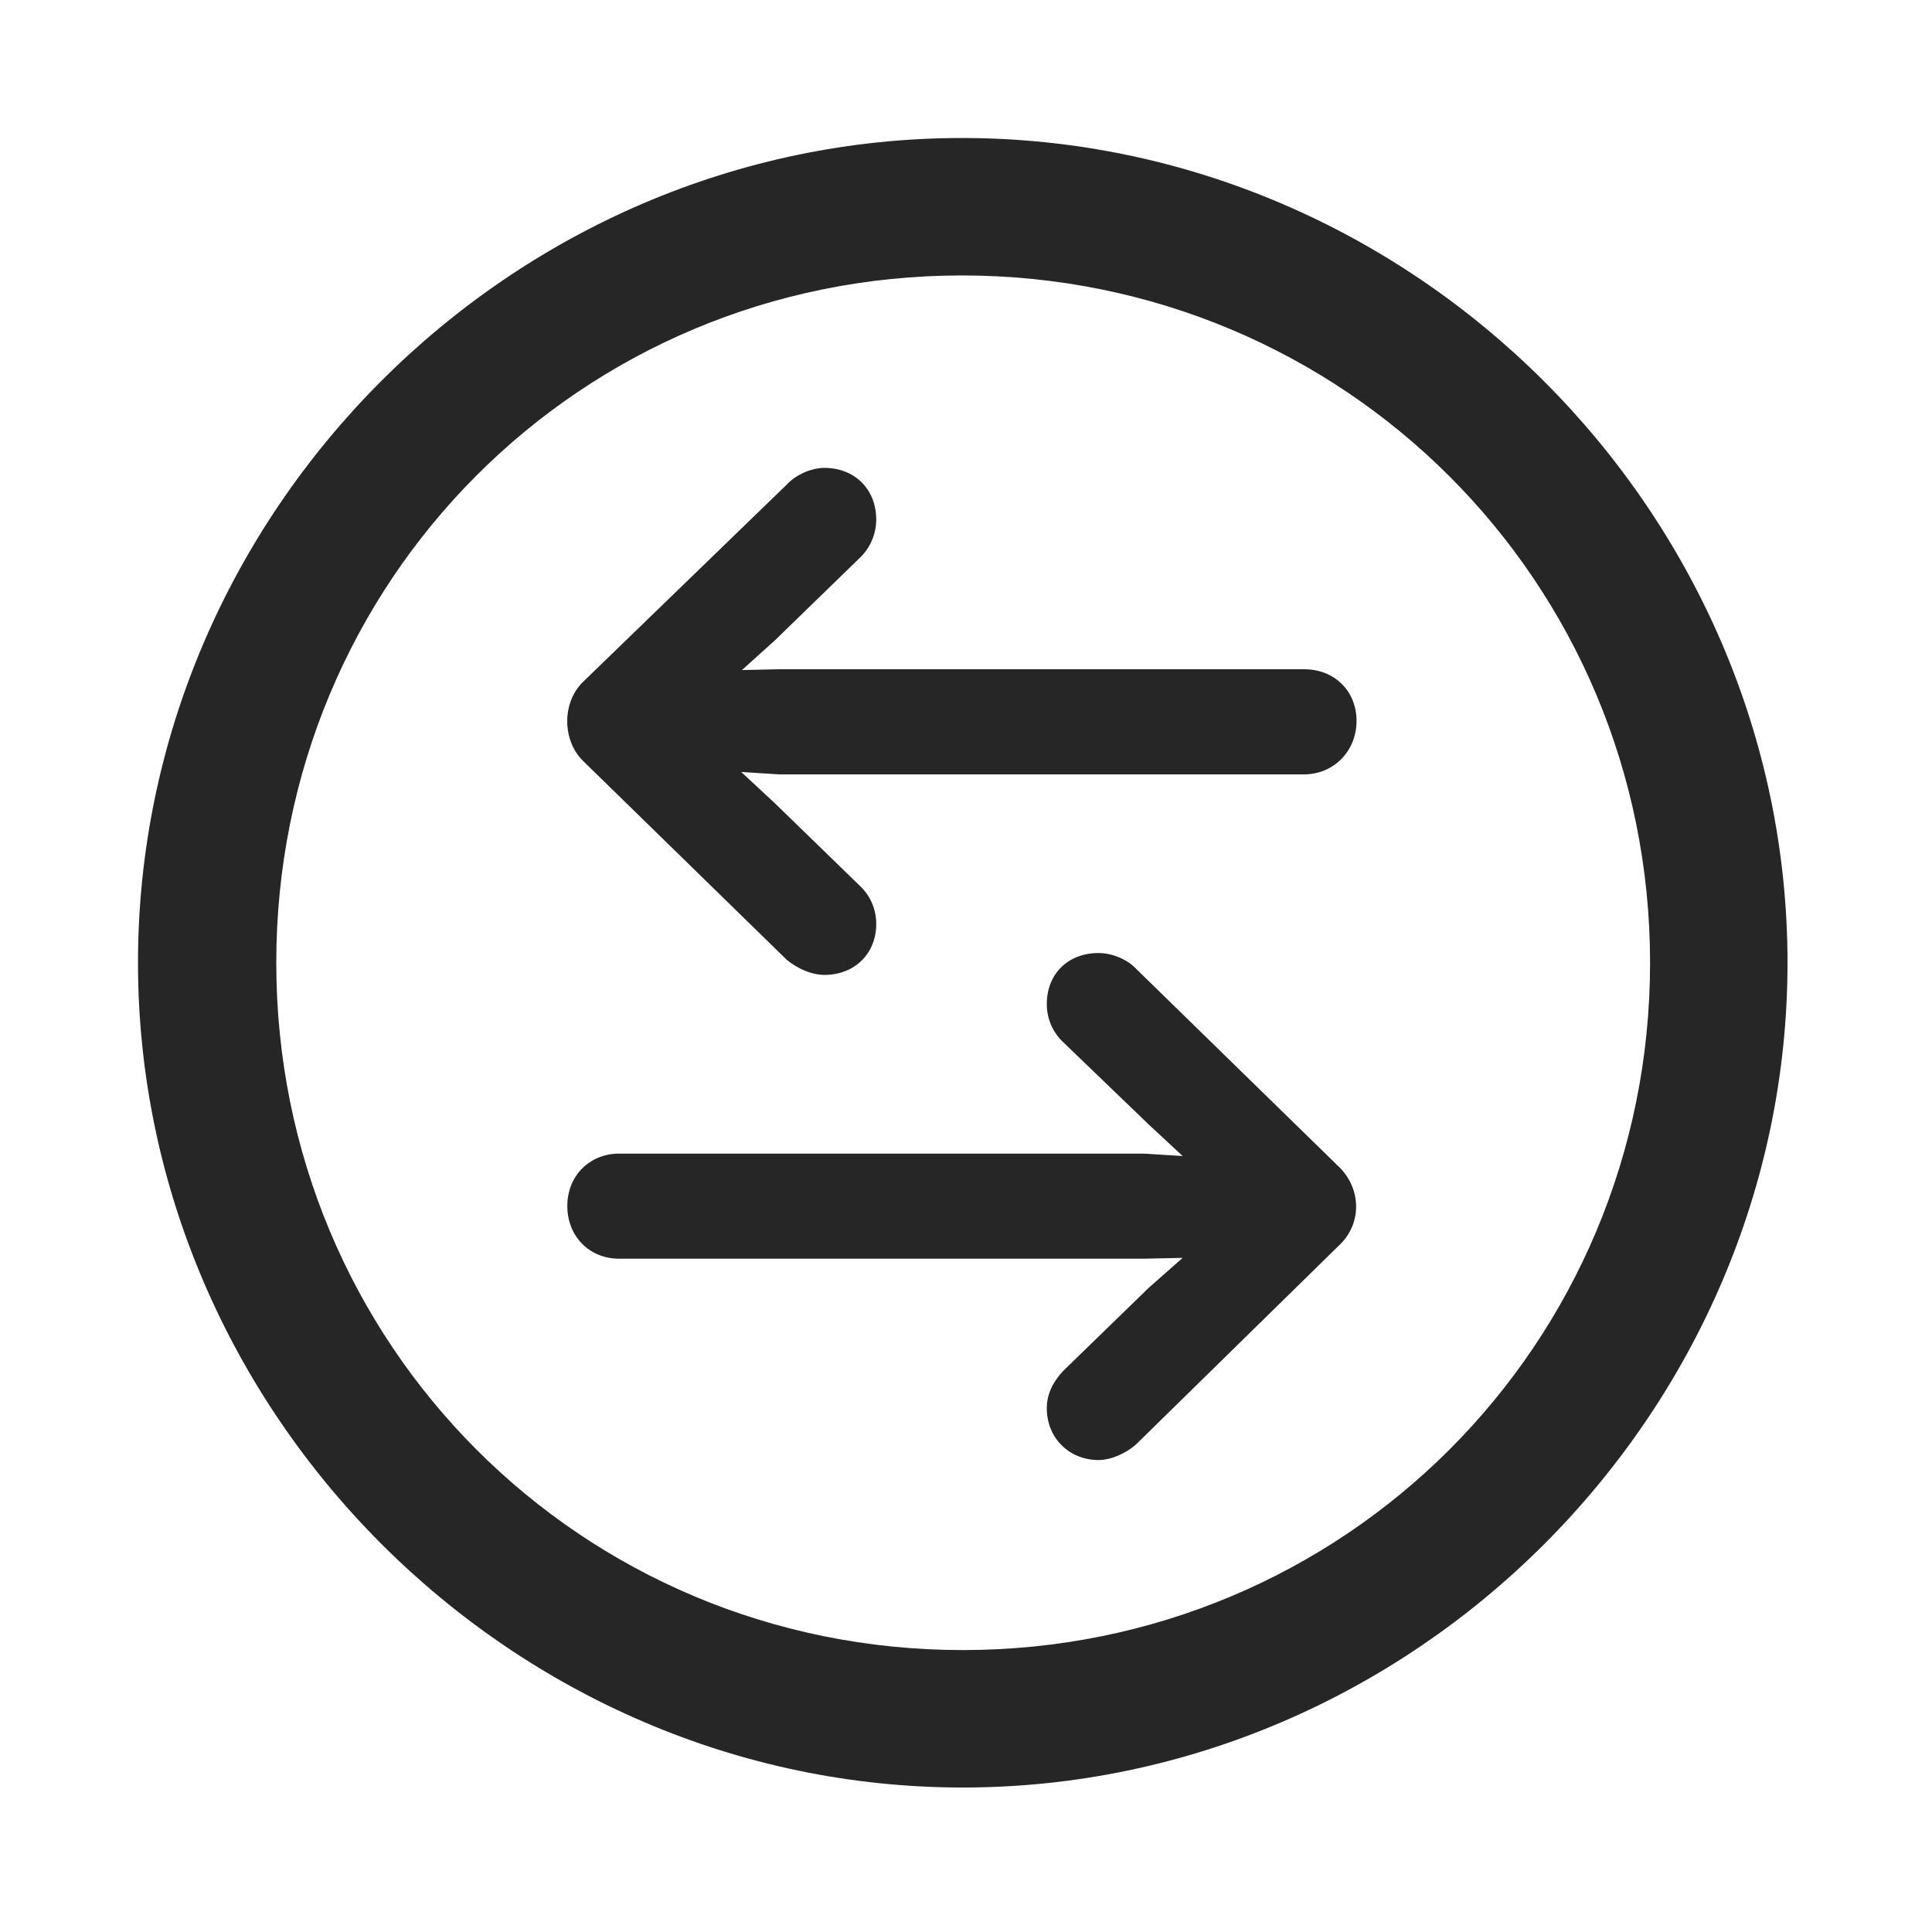 <svg width="28" height="28" viewBox="0 0 28 28" fill="none" xmlns="http://www.w3.org/2000/svg">
<path d="M13.953 25.906C20.492 25.906 25.906 20.48 25.906 13.953C25.906 7.414 20.48 2 13.941 2C7.414 2 2 7.414 2 13.953C2 20.48 7.426 25.906 13.953 25.906ZM13.953 23.914C8.422 23.914 4.004 19.484 4.004 13.953C4.004 8.422 8.41 3.992 13.941 3.992C19.473 3.992 23.914 8.422 23.914 13.953C23.914 19.484 19.484 23.914 13.953 23.914Z" fill="black" fill-opacity="0.85"/>
<path d="M8.445 9.887C8.14 10.191 8.152 10.73 8.445 11.023L11.398 13.906C11.55 14.035 11.761 14.129 11.949 14.129C12.382 14.129 12.699 13.824 12.699 13.391C12.699 13.18 12.617 12.992 12.476 12.852L11.234 11.645L10.742 11.188L11.293 11.223H18.898C19.331 11.223 19.66 10.883 19.66 10.449C19.66 10.016 19.343 9.699 18.898 9.699H11.304L10.753 9.711L11.234 9.277L12.476 8.07C12.617 7.93 12.699 7.73 12.699 7.531C12.699 7.086 12.382 6.781 11.949 6.781C11.761 6.781 11.539 6.875 11.398 7.027L8.445 9.887ZM19.425 18.031C19.742 17.715 19.718 17.234 19.425 16.93L16.472 14.047C16.343 13.906 16.121 13.812 15.921 13.812C15.476 13.812 15.171 14.117 15.171 14.551C15.171 14.762 15.253 14.949 15.394 15.09L16.648 16.297L17.14 16.754L16.578 16.719H8.972C8.55 16.719 8.222 17.035 8.222 17.48C8.222 17.914 8.539 18.242 8.972 18.242H16.566L17.14 18.23L16.648 18.664L15.406 19.871C15.265 20.023 15.171 20.199 15.171 20.41C15.171 20.844 15.499 21.16 15.921 21.16C16.097 21.16 16.32 21.066 16.472 20.926L19.425 18.031Z" fill="black" fill-opacity="0.85"/>
</svg>
